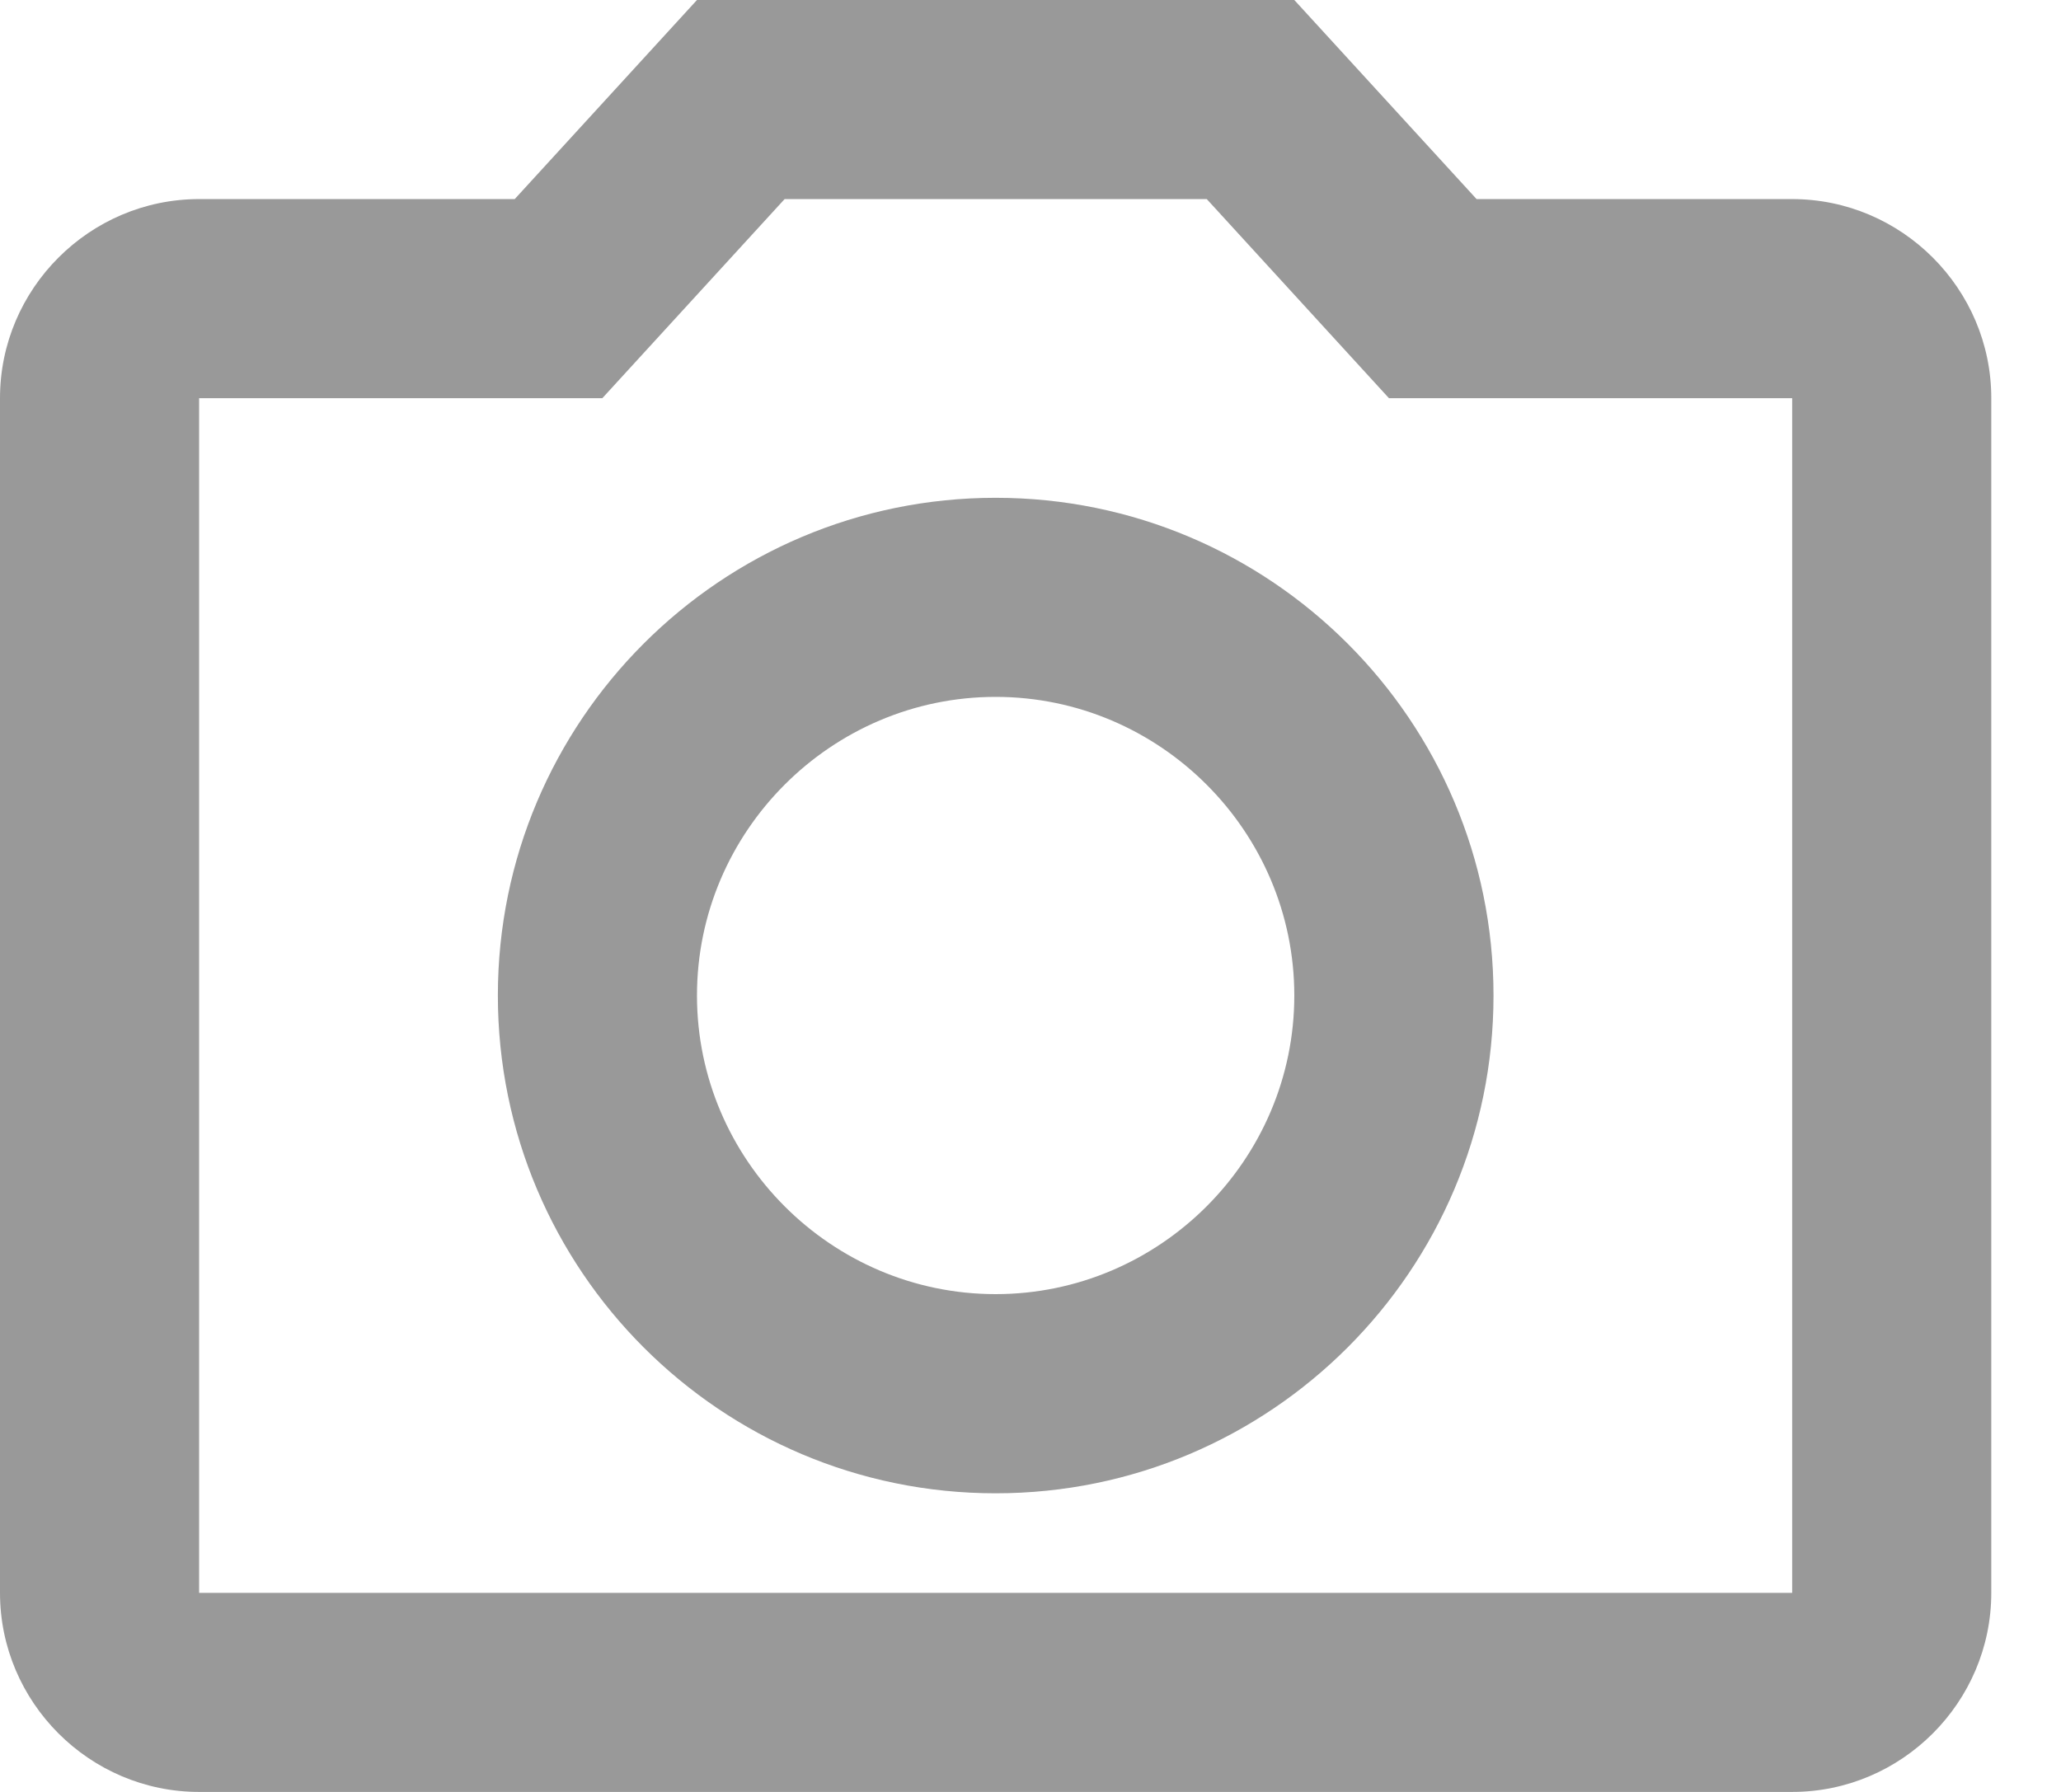 <svg width="23" height="20" viewBox="0 0 23 20" fill="none" xmlns="http://www.w3.org/2000/svg">
<path d="M13.467 2.222L15.5 4.444H20V17.778H2.222V4.444H6.722L8.756 2.222H13.467ZM14.444 0H7.778L5.744 2.222H2.222C1 2.222 0 3.222 0 4.444V17.778C0 19 1 20 2.222 20H20C21.222 20 22.222 19 22.222 17.778V4.444C22.222 3.222 21.222 2.222 20 2.222H16.478L14.444 0ZM11.111 7.778C12.944 7.778 14.444 9.278 14.444 11.111C14.444 12.944 12.944 14.444 11.111 14.444C9.278 14.444 7.778 12.944 7.778 11.111C7.778 9.278 9.278 7.778 11.111 7.778ZM11.111 5.556C8.044 5.556 5.556 8.044 5.556 11.111C5.556 14.178 8.044 16.667 11.111 16.667C14.178 16.667 16.667 14.178 16.667 11.111C16.667 8.044 14.178 5.556 11.111 5.556Z" fill="#999999"/>
</svg>
